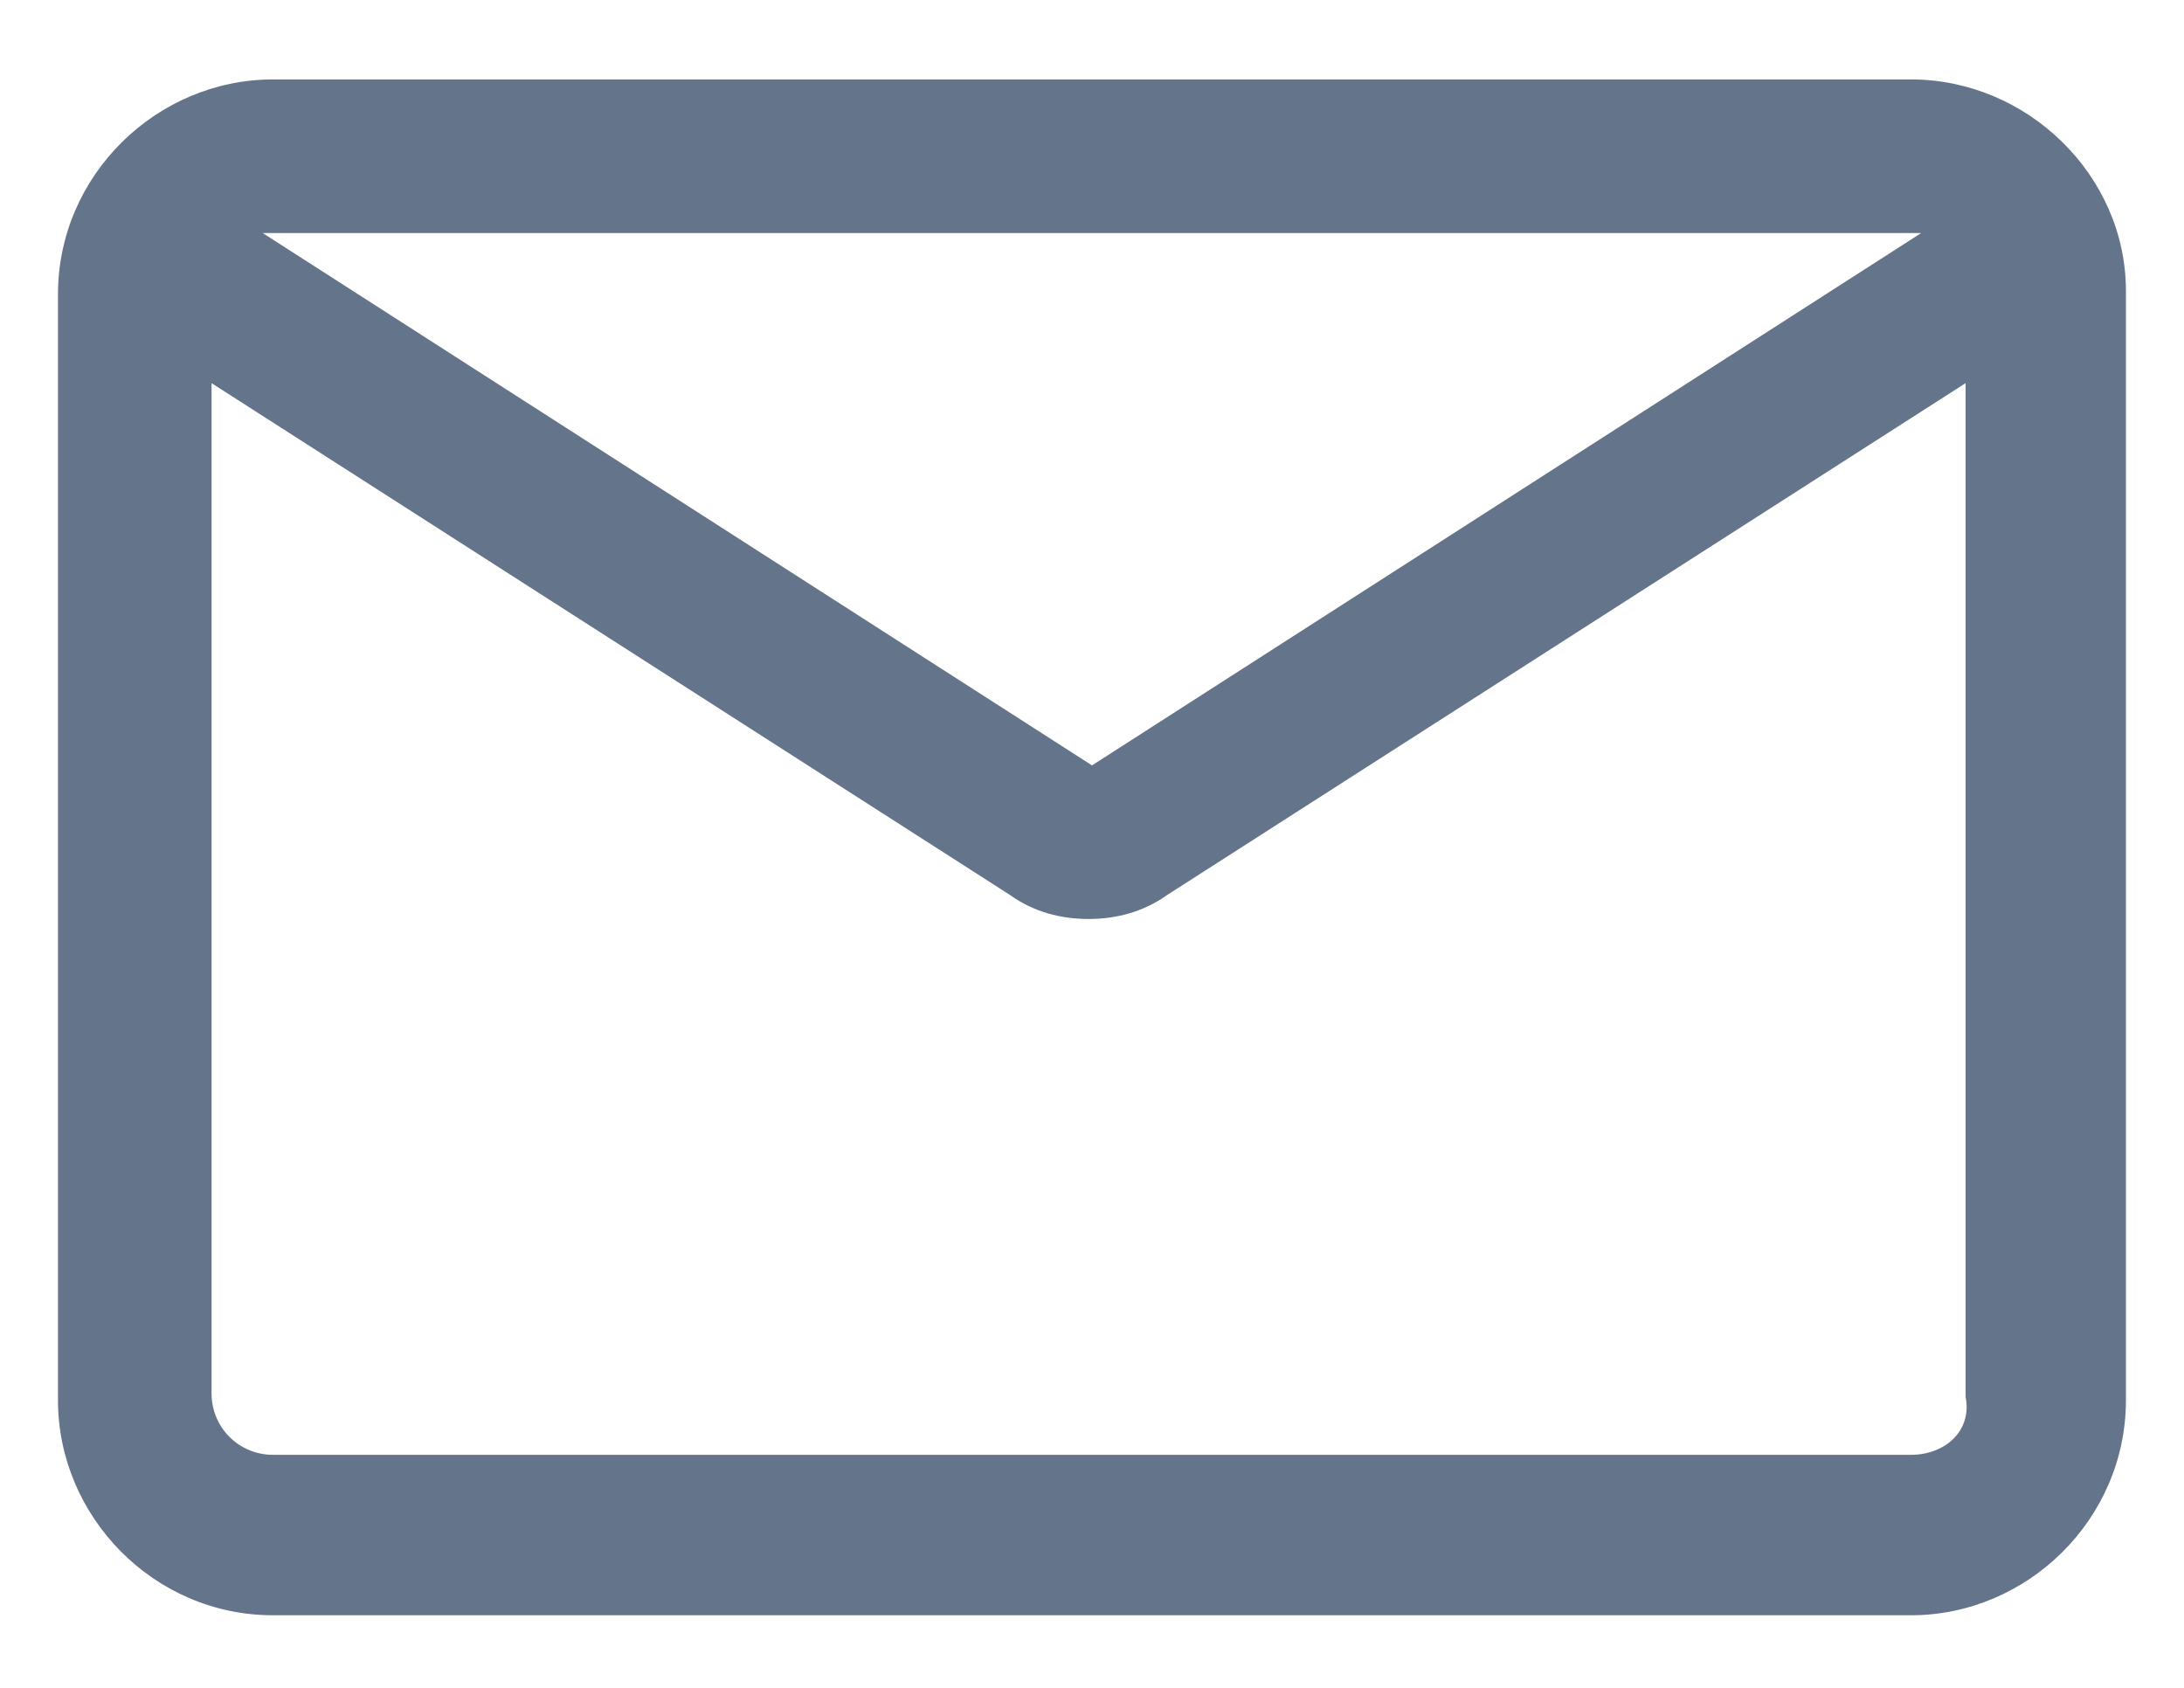 <svg width="22" height="17" viewBox="0 0 22 17" fill="none" xmlns="http://www.w3.org/2000/svg">
<path d="M19.25 0.8H2.75C1.581 0.8 0.584 1.762 0.584 2.965V14.103C0.584 15.272 1.546 16.269 2.75 16.269H19.25C20.418 16.269 21.415 15.306 21.415 14.103V2.931C21.415 1.762 20.418 0.8 19.25 0.8ZM19.25 2.347C19.284 2.347 19.318 2.347 19.353 2.347L11 7.709L2.646 2.347C2.681 2.347 2.715 2.347 2.75 2.347H19.25ZM19.25 14.653H2.75C2.406 14.653 2.131 14.378 2.131 14.034V3.859L10.175 9.015C10.415 9.187 10.69 9.256 10.965 9.256C11.24 9.256 11.515 9.187 11.756 9.015L19.8 3.859V14.069C19.868 14.412 19.593 14.653 19.25 14.653Z" fill="#64748B"/>
</svg>
